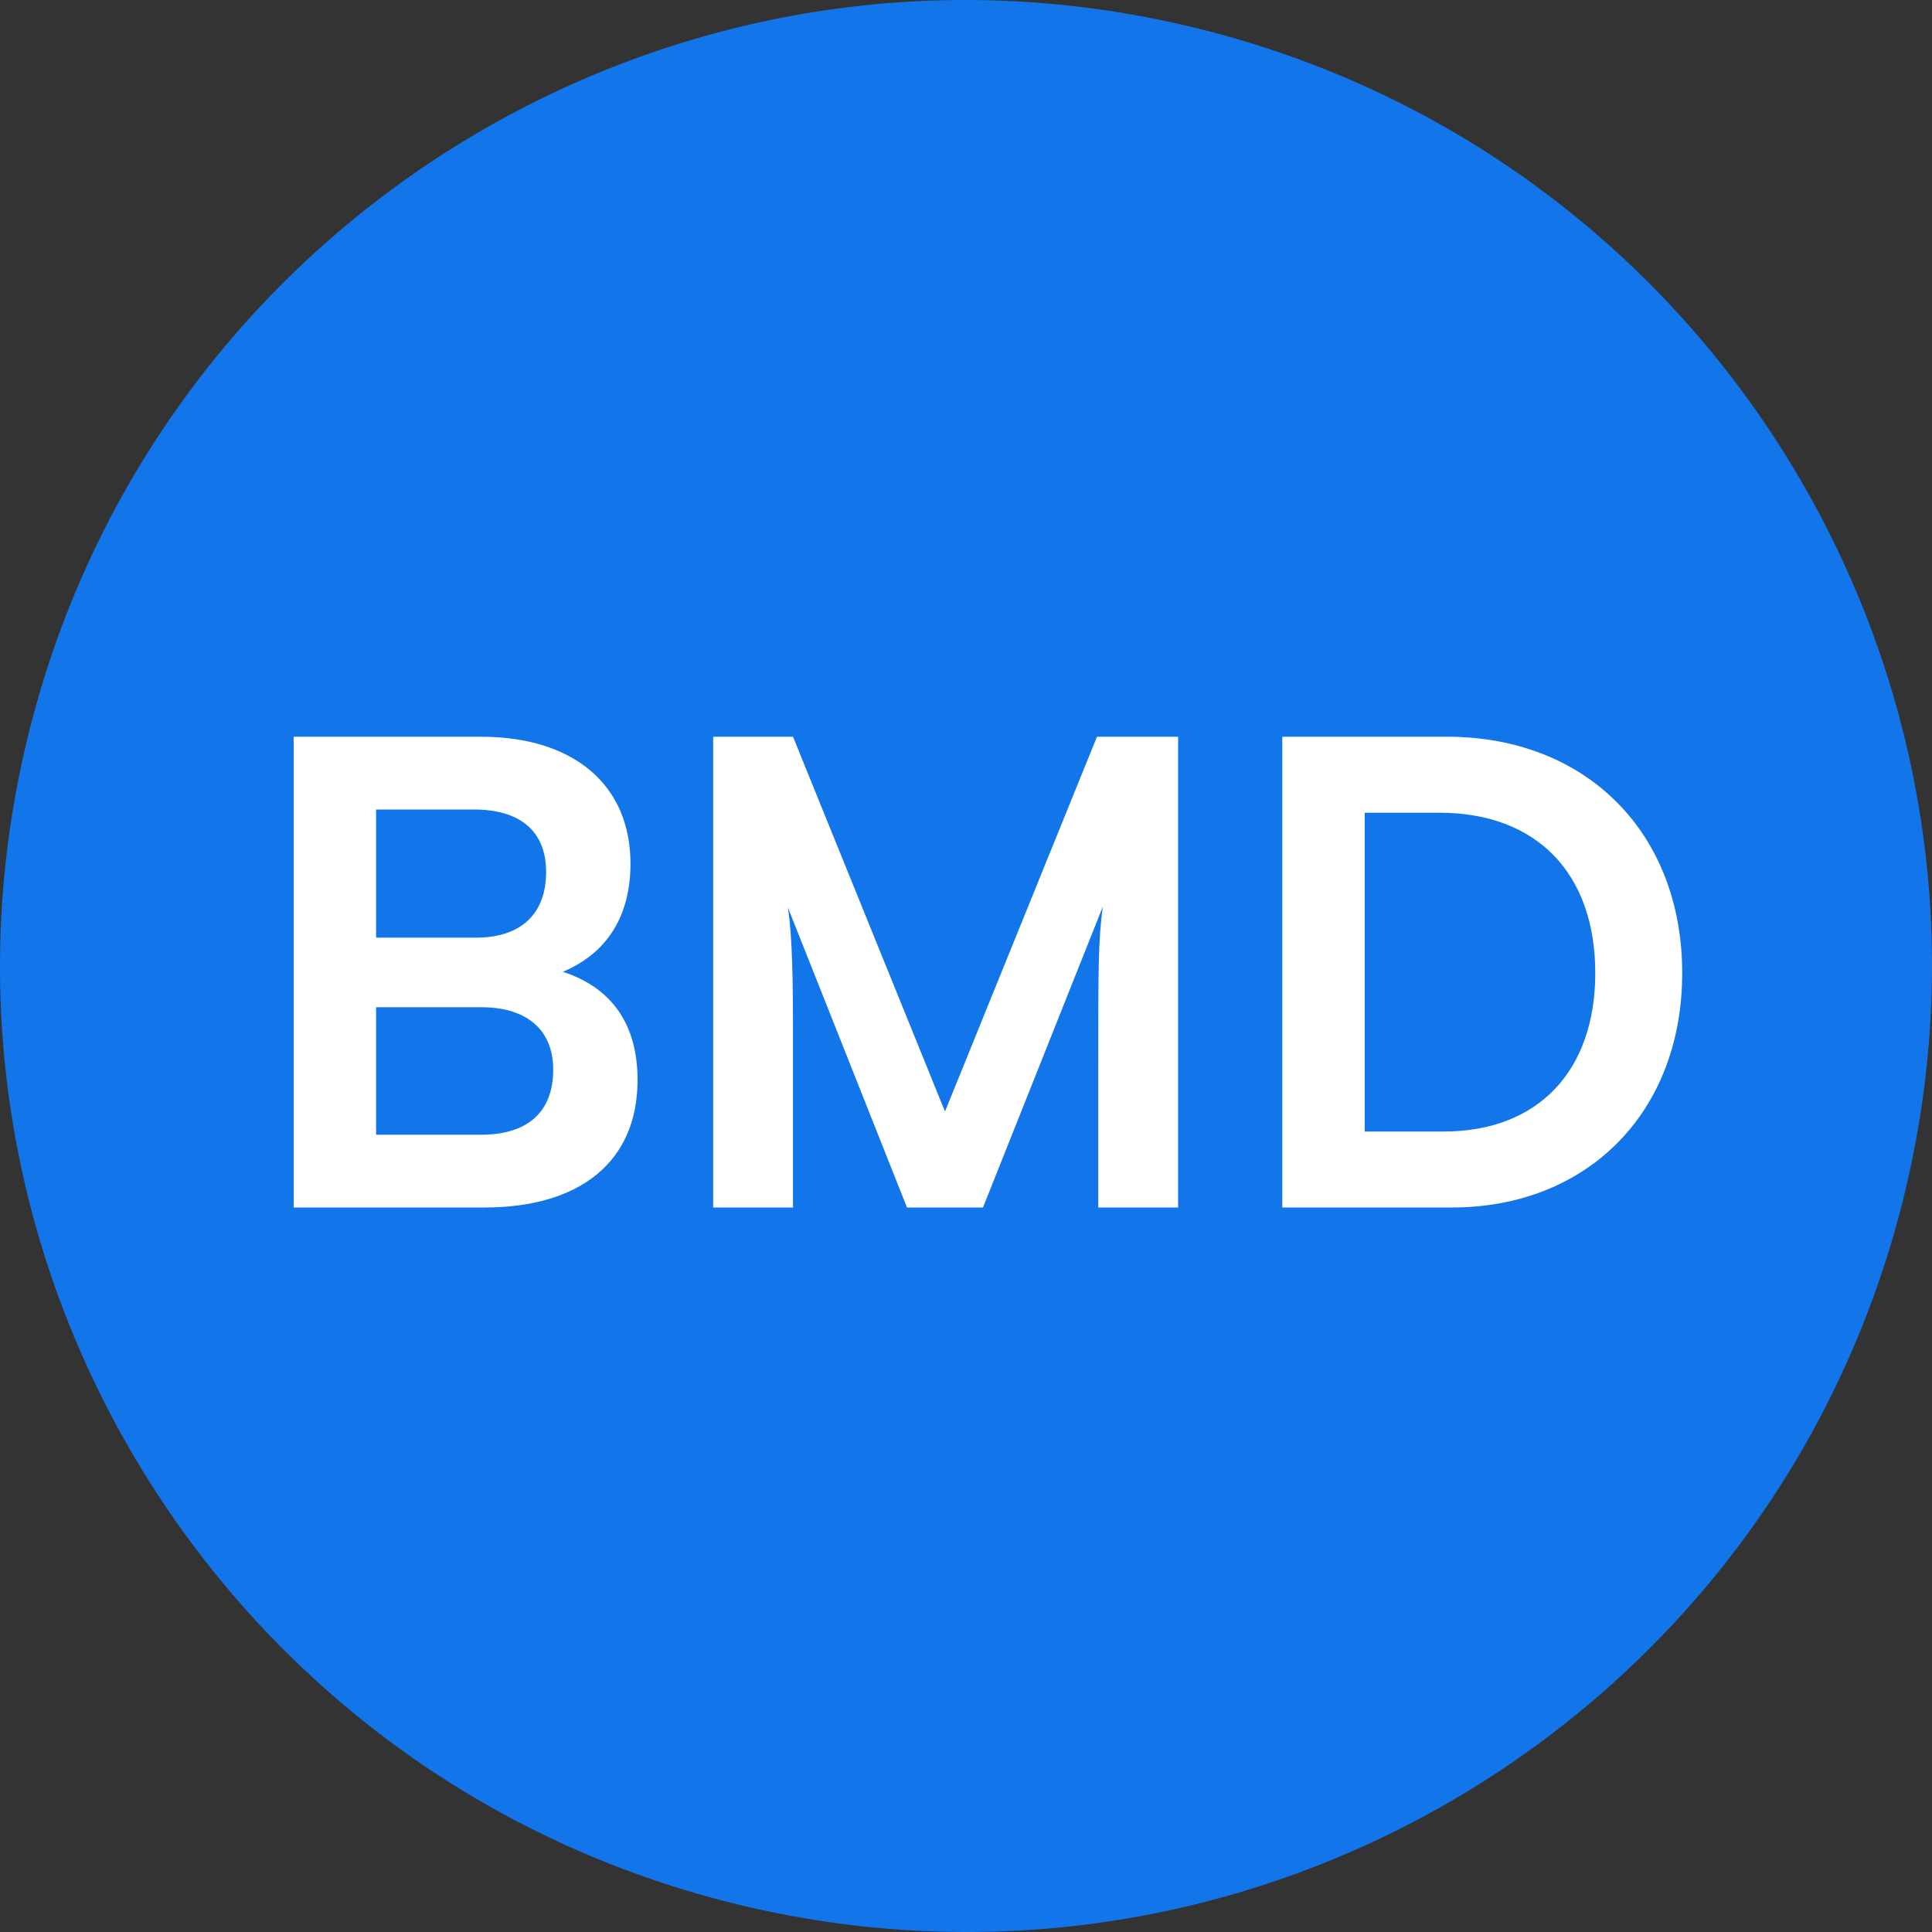 <svg width="24" height="24" viewBox="0 0 24 24" fill="none" xmlns="http://www.w3.org/2000/svg">
<rect x="0" y="0" width="24" height="24" fill="#333333" stroke="none"/>
<path d="M23.641 14.903C22.038 21.331 15.526 25.244 9.096 23.641C2.669 22.038 -1.244 15.527 0.359 9.098C1.962 2.669 8.473 -1.244 14.902 0.359C21.331 1.962 25.244 8.474 23.641 14.903Z" fill="#1275E9"/>
<path d="M3.648 15L3.648 9.152L5.976 9.152C7.128 9.152 7.832 9.752 7.832 10.728C7.832 11.376 7.544 11.84 6.992 12.072C7.608 12.272 7.92 12.736 7.92 13.416C7.92 14.416 7.224 15 6.016 15L3.648 15ZM5.888 10.056L4.672 10.056L4.672 11.648L5.912 11.648C6.472 11.648 6.784 11.352 6.784 10.832C6.784 10.328 6.464 10.056 5.888 10.056ZM5.976 12.512L4.672 12.512L4.672 14.096L5.976 14.096C6.552 14.096 6.872 13.816 6.872 13.288C6.872 12.792 6.544 12.512 5.976 12.512ZM9.851 15L8.859 15L8.859 9.152L9.851 9.152L11.739 13.808L13.627 9.152L14.635 9.152L14.635 15L13.643 15L13.643 13.2C13.643 12.024 13.643 11.68 13.699 11.264L12.211 15L11.267 15L9.787 11.272C9.843 11.624 9.851 12.176 9.851 12.904L9.851 15ZM18.033 15L15.929 15L15.929 9.152L17.977 9.152C19.705 9.152 20.897 10.344 20.897 12.088C20.897 13.808 19.729 15 18.033 15ZM17.881 10.096L16.953 10.096L16.953 14.056L17.937 14.056C19.105 14.056 19.817 13.304 19.817 12.088C19.817 10.848 19.089 10.096 17.881 10.096Z" fill="white"/>
</svg>
